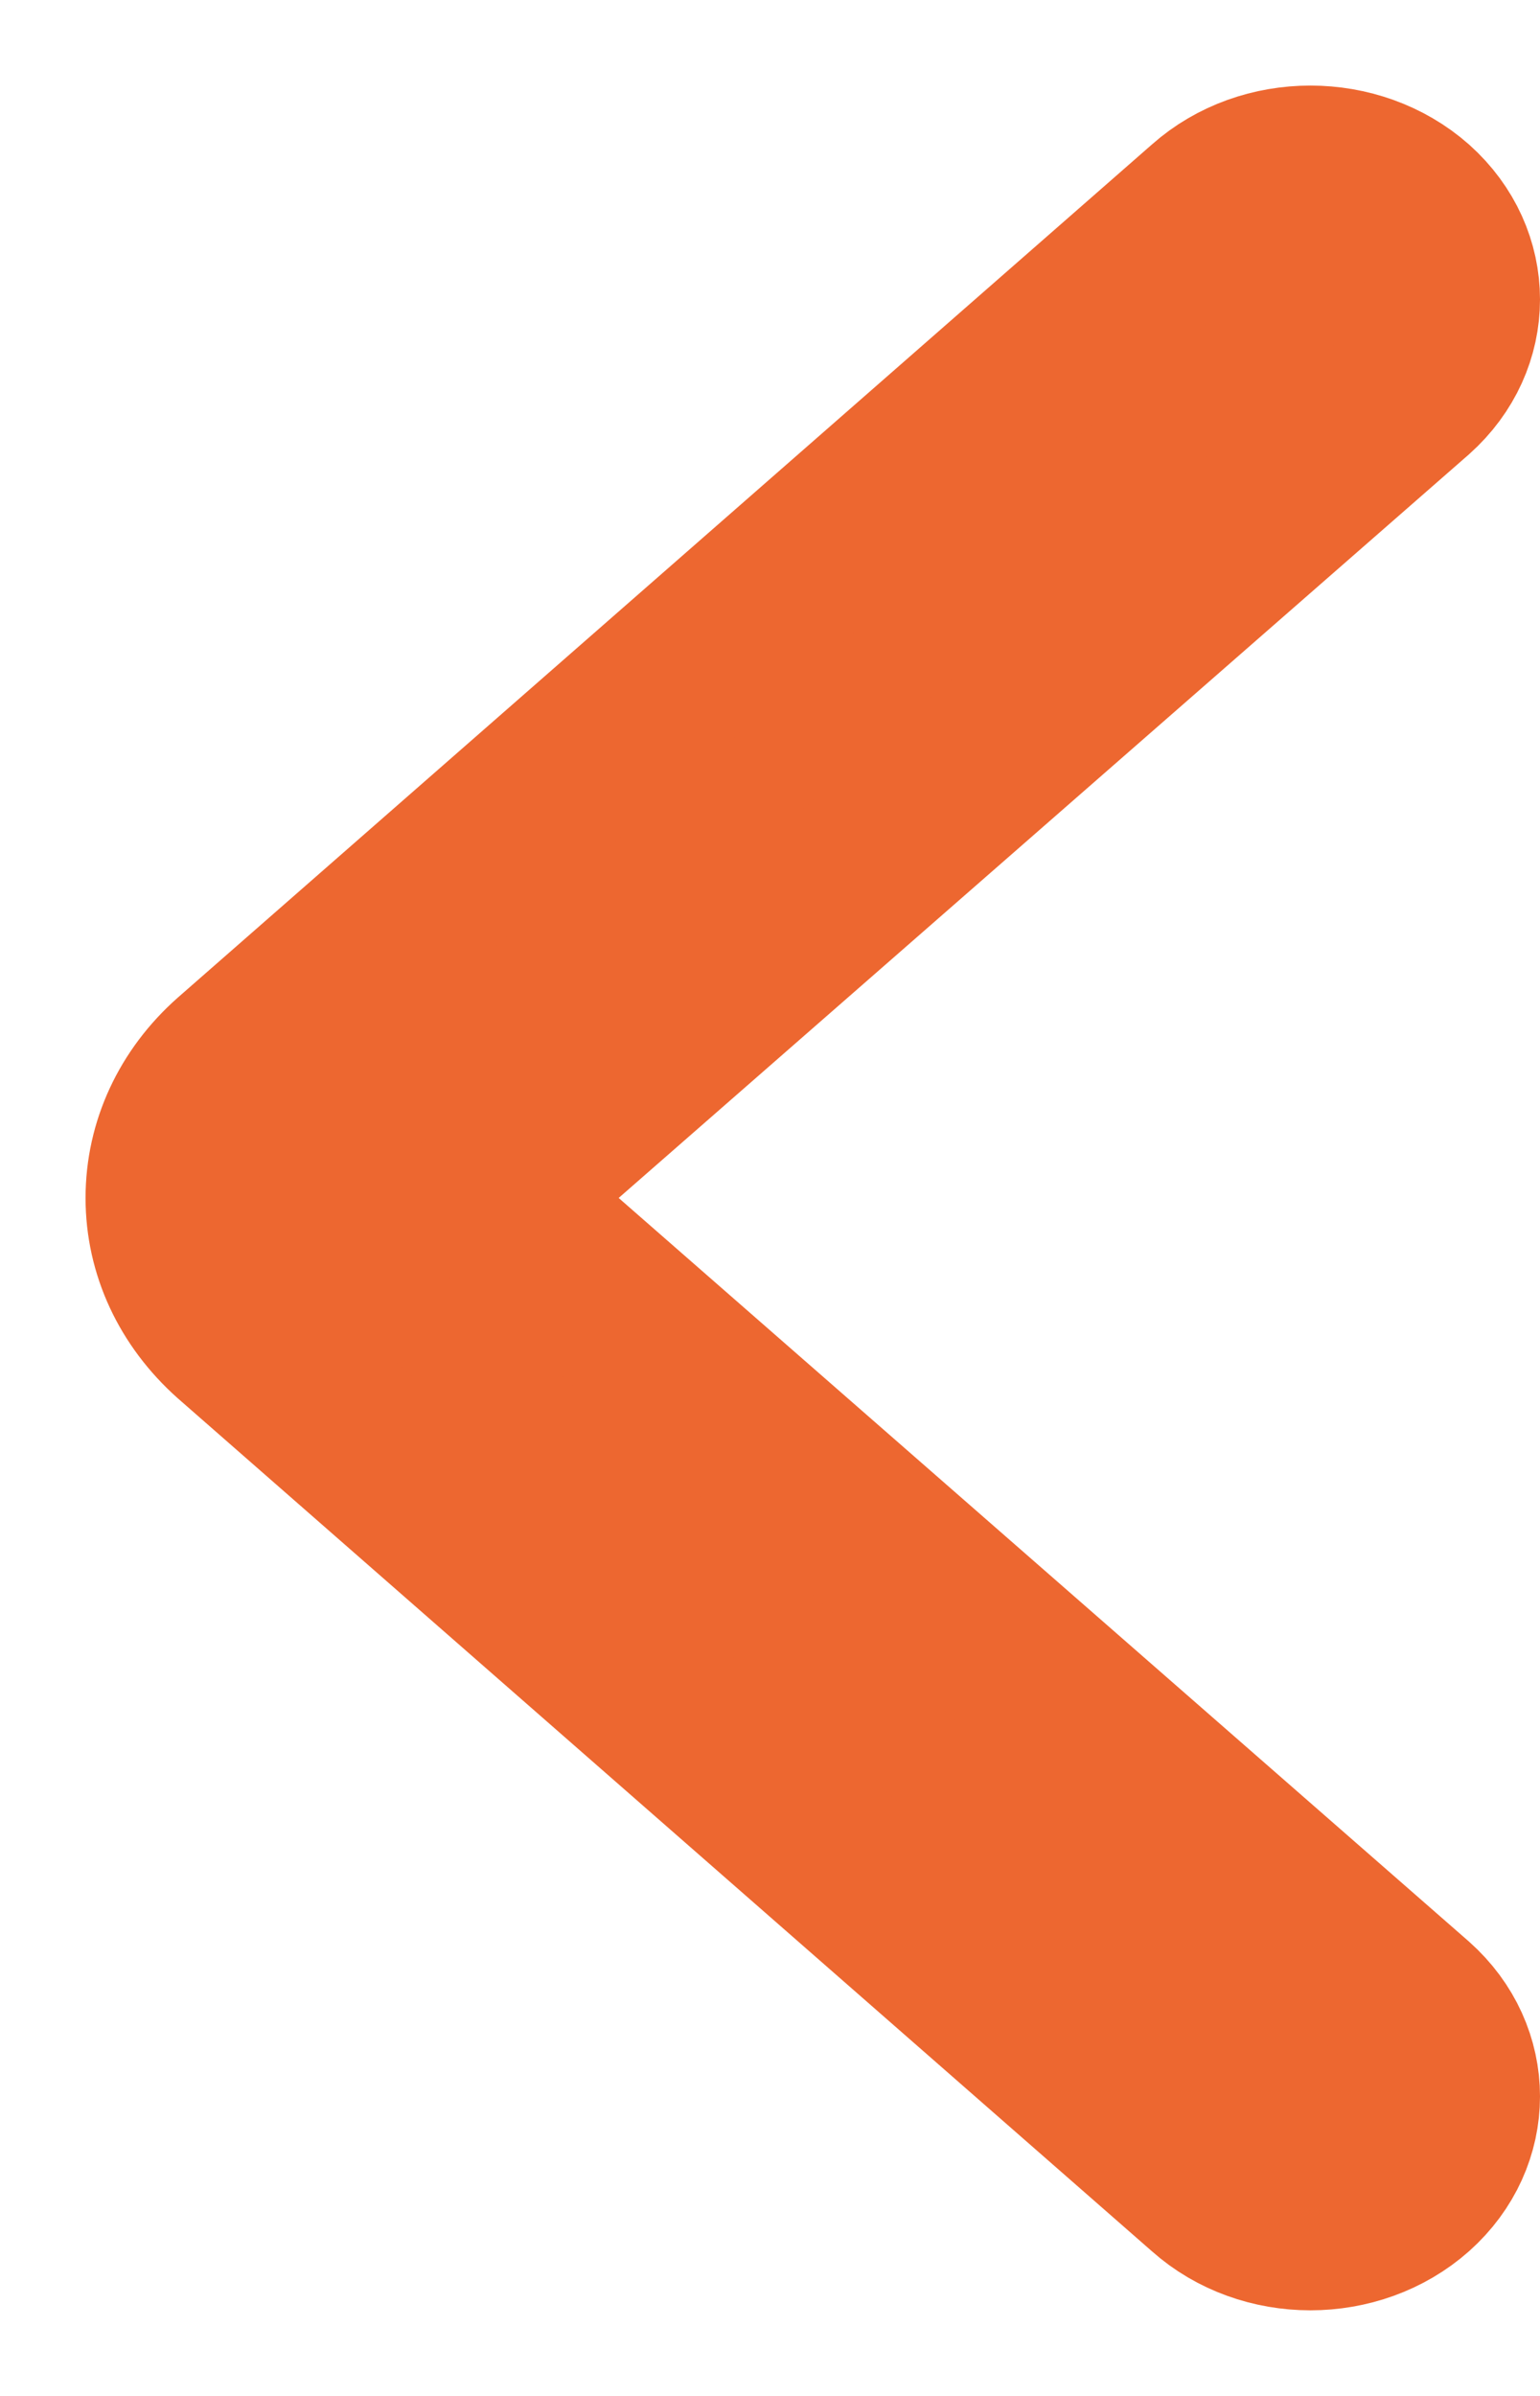 <svg width="9" height="14" viewBox="0 0 9 14" fill="none" xmlns="http://www.w3.org/2000/svg">
<path fill-rule="evenodd" clip-rule="evenodd" d="M1 7C1 6.699 1.131 6.416 1.369 6.205L7.063 1.219C7.392 0.927 7.924 0.927 8.254 1.219C8.582 1.513 8.582 1.987 8.254 2.28L2.856 7L8.254 11.72C8.582 12.012 8.582 12.487 8.254 12.78C7.924 13.073 7.392 13.073 7.063 12.78L1.369 7.795C1.131 7.582 1 7.301 1 7Z" fill="#ed6730" stroke="#ed6730"/>
</svg>

